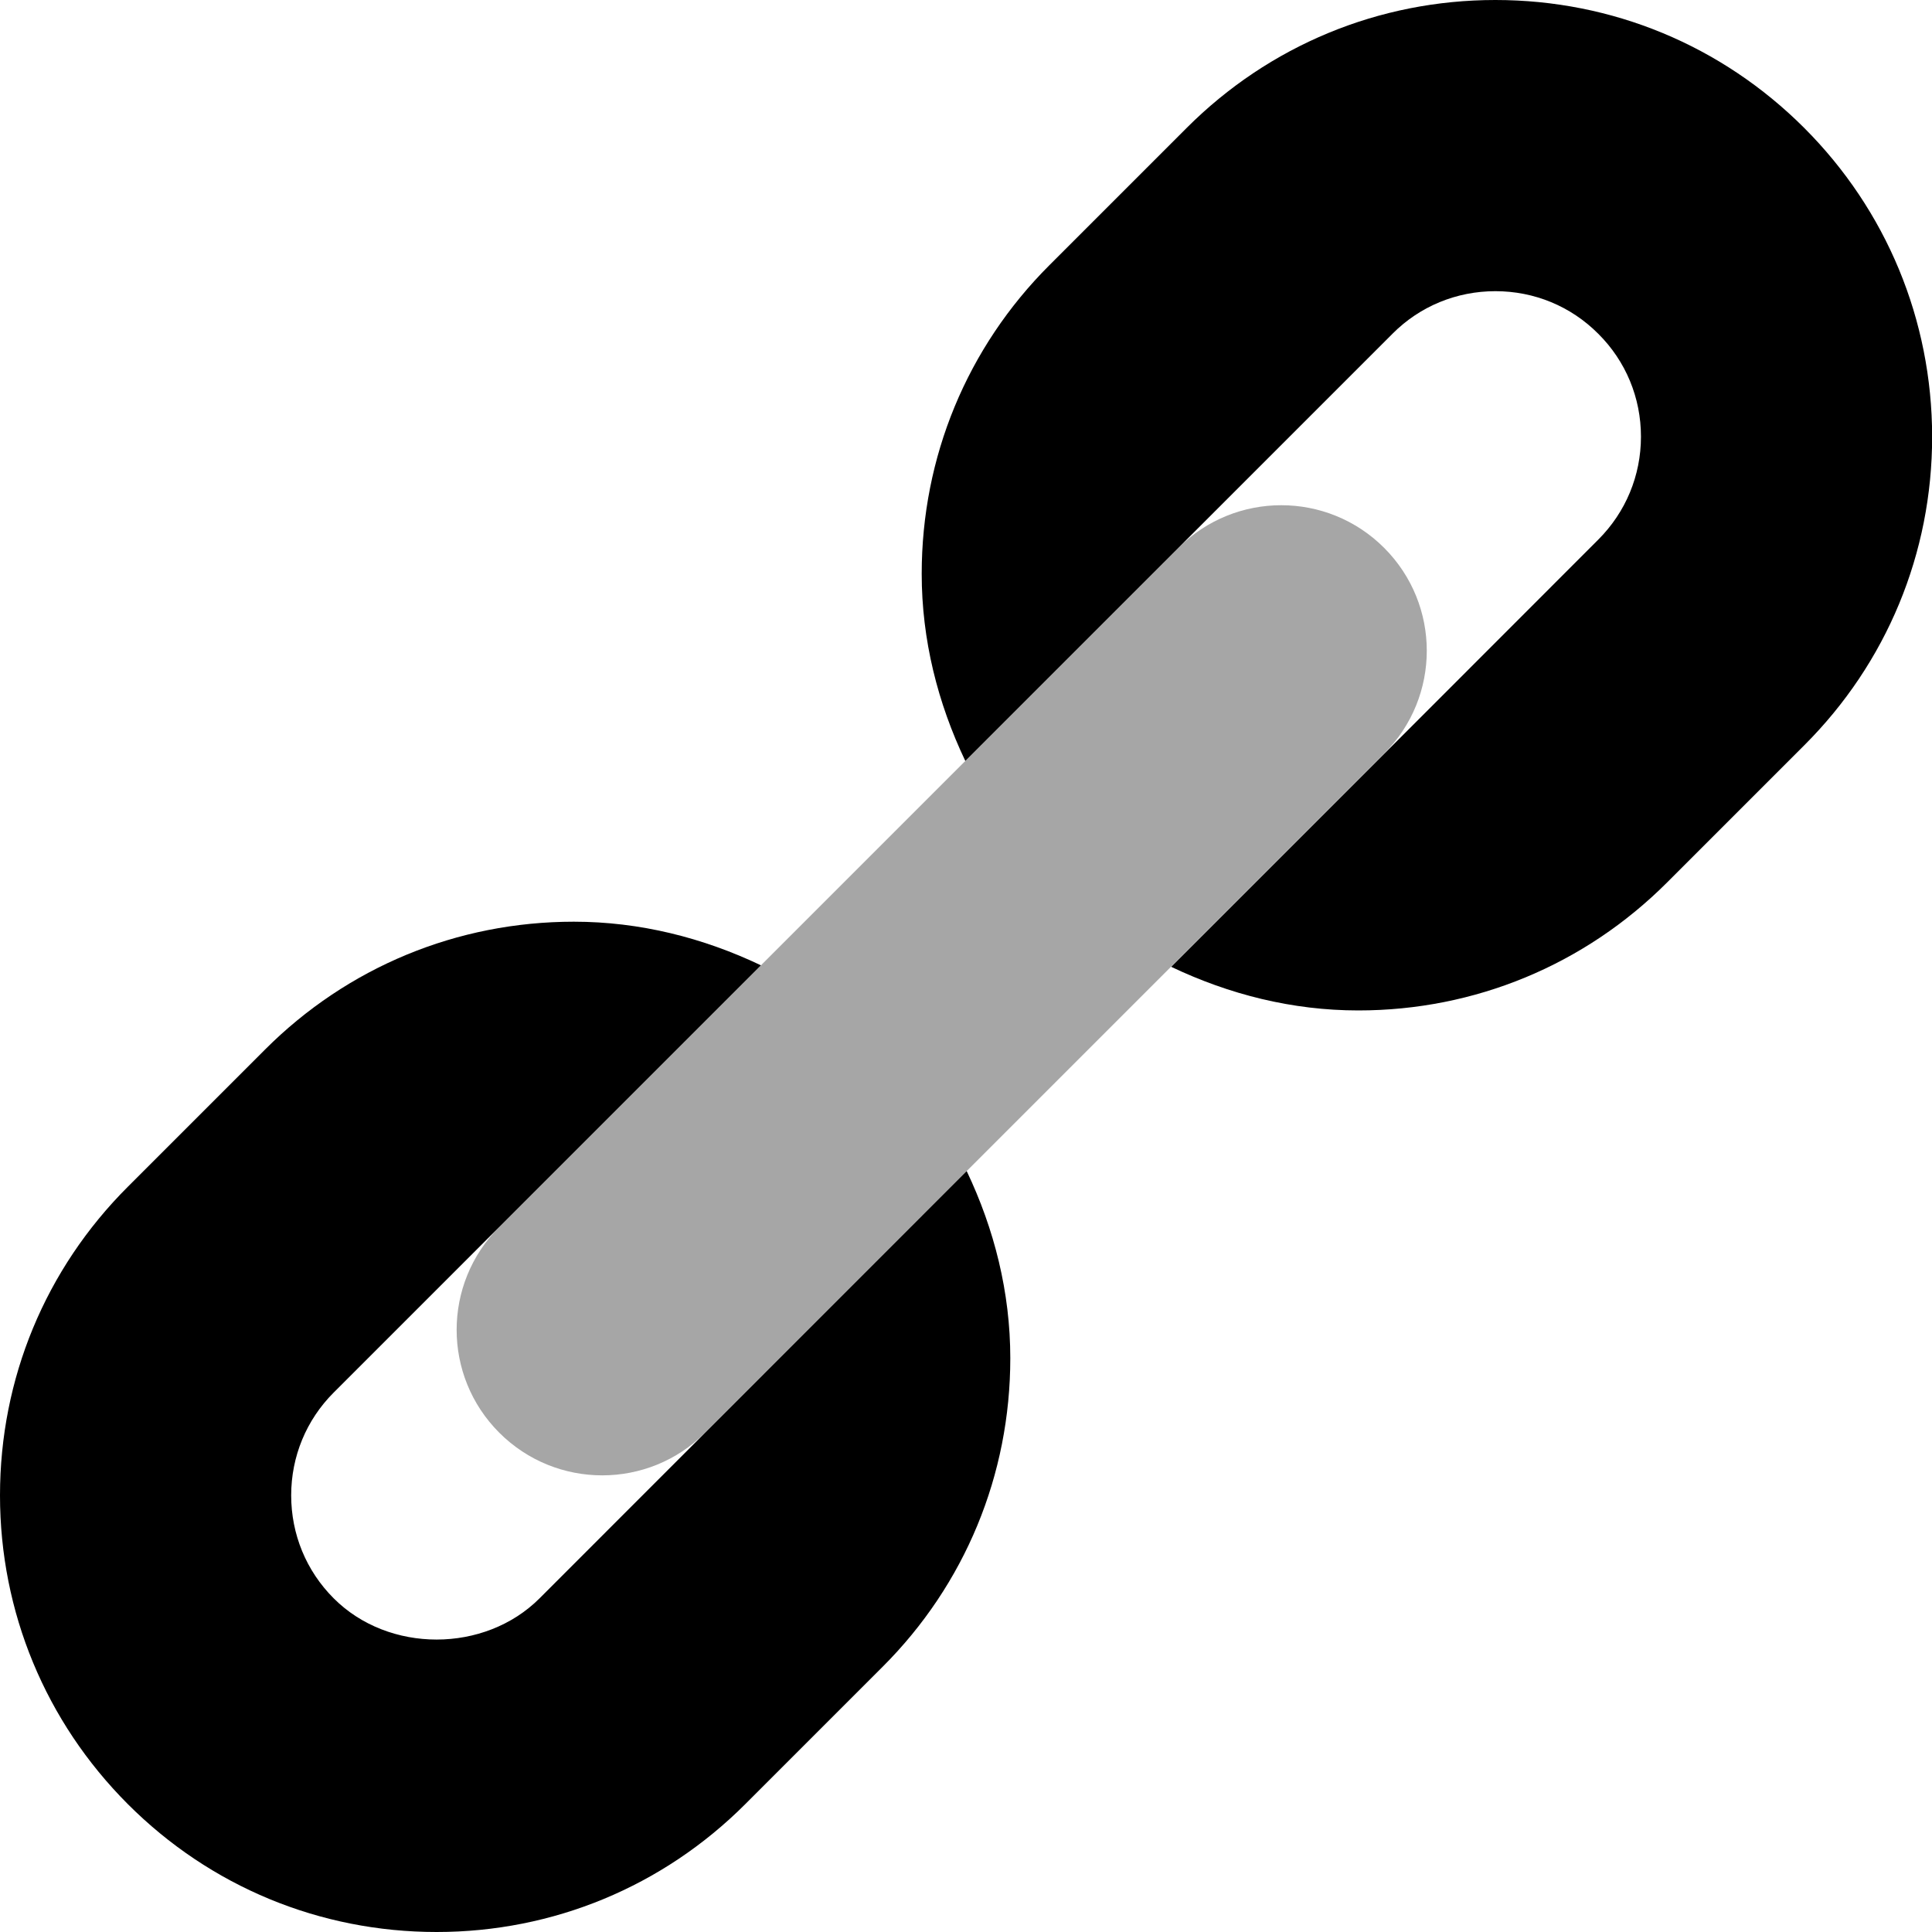 <svg width="14" height="14" viewBox="0 0 14 14" fill="none" xmlns="http://www.w3.org/2000/svg">
<g clip-path="url(#clip0_306_3747)">
<path d="M3.91 11.582C3.512 11.98 2.816 11.981 2.418 11.582C2.219 11.383 2.11 11.118 2.11 10.836C2.11 10.555 2.219 10.29 2.418 10.091L5.514 6.995C5.094 6.795 4.636 6.679 4.158 6.679C3.313 6.679 2.518 7.008 1.921 7.605L0.927 8.599C0.328 9.197 0 9.991 0 10.836C0 11.681 0.33 12.476 0.926 13.073C1.523 13.671 2.318 14 3.164 14C4.008 14 4.803 13.671 5.401 13.073L6.395 12.079C6.993 11.482 7.321 10.687 7.321 9.842C7.321 9.364 7.205 8.906 7.005 8.486L3.91 11.582Z" fill="black"/>
<path d="M13.074 0.927C12.476 0.329 11.682 0 10.836 0C9.992 0 9.197 0.329 8.599 0.927L7.605 1.921C7.007 2.518 6.679 3.313 6.679 4.158C6.679 4.636 6.795 5.094 6.995 5.514L8.539 3.97C8.637 3.872 10.091 2.418 10.091 2.418C10.289 2.219 10.555 2.11 10.836 2.11C11.118 2.11 11.383 2.219 11.582 2.419C11.781 2.617 11.891 2.882 11.891 3.164C11.891 3.446 11.781 3.711 11.582 3.91C11.582 3.91 10.132 5.361 10.031 5.462L8.487 7.006C8.907 7.206 9.364 7.322 9.843 7.322C10.687 7.322 11.482 6.993 12.08 6.395L13.074 5.401C13.672 4.804 14.001 4.009 14.001 3.164C14 2.319 13.67 1.523 13.074 0.927Z" fill="black"/>
<g opacity="0.35">
<path d="M4.364 10.691C4.094 10.691 3.824 10.588 3.618 10.382C3.206 9.97 3.206 9.303 3.618 8.891L8.539 3.97C8.951 3.558 9.618 3.558 10.03 3.97C10.442 4.382 10.442 5.049 10.03 5.461L5.109 10.382C4.904 10.588 4.634 10.691 4.364 10.691Z" fill="black"/>
</g>
</g>
<defs>
<clipPath id="clip0_306_3747">
<rect width="14" height="14" fill="white"/>
</clipPath>
</defs>
</svg>
